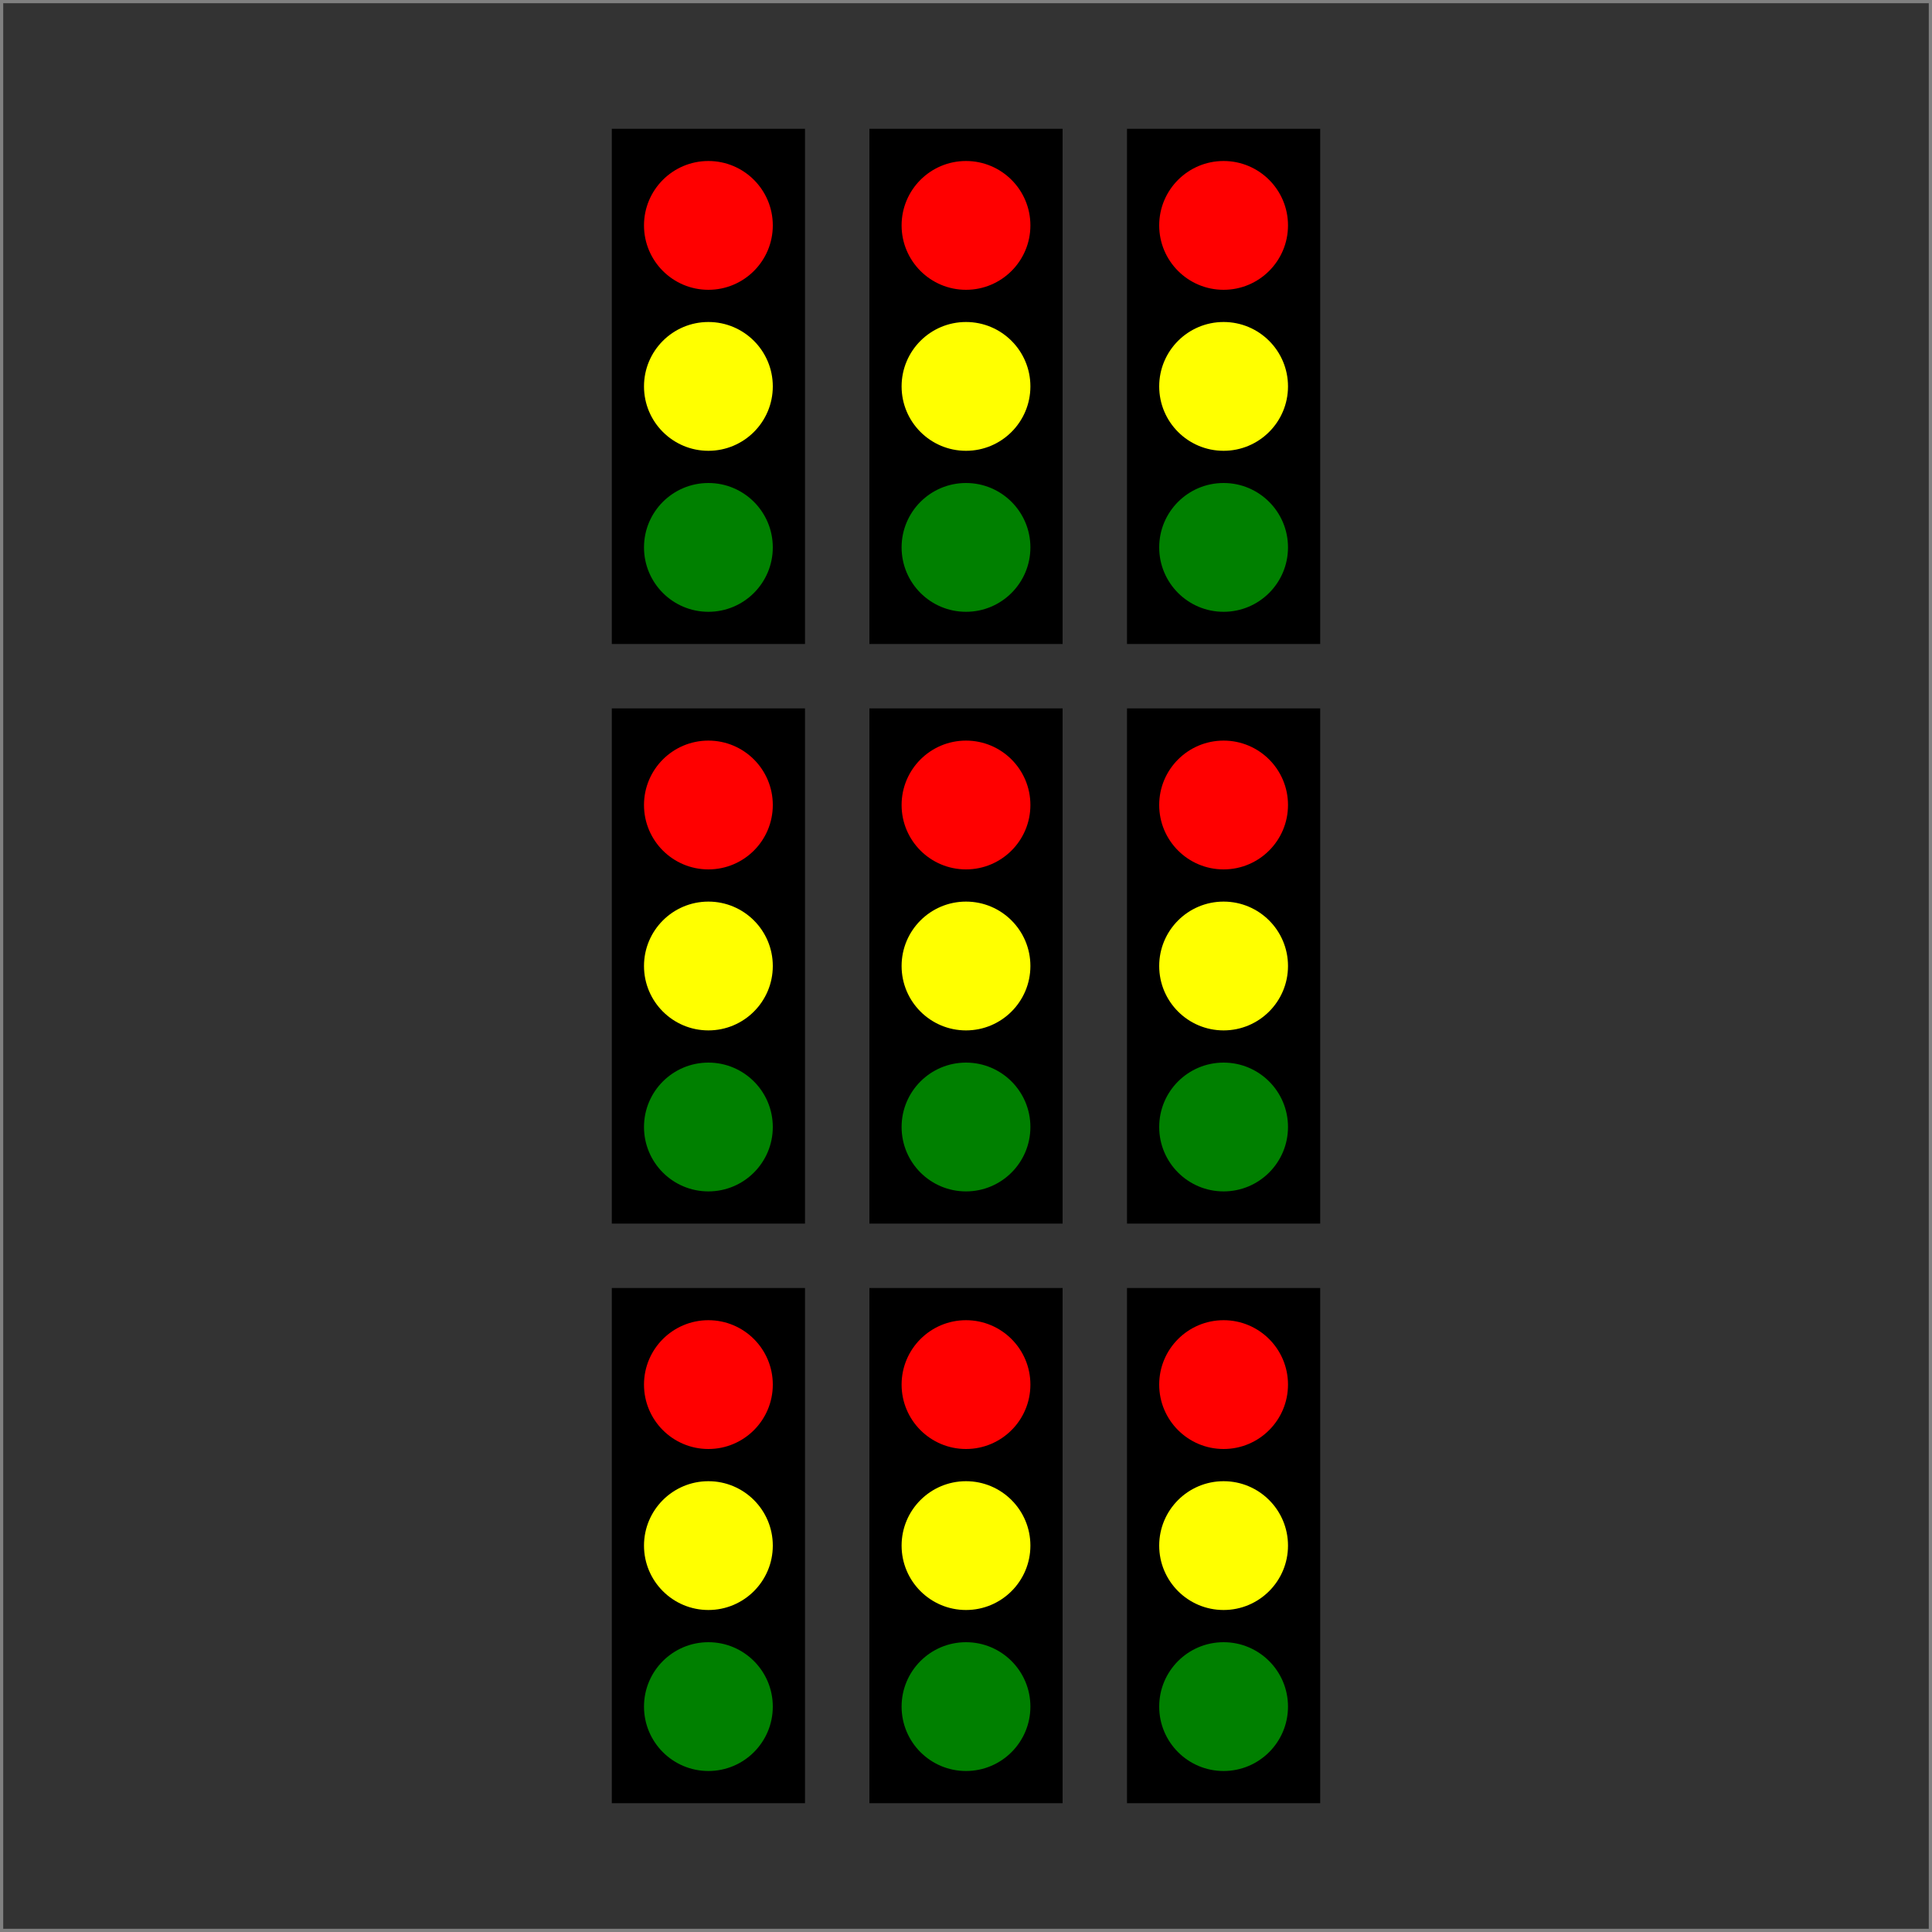 <?xml version='1.0' encoding='UTF-8' standalone='no'?>
<!DOCTYPE svg PUBLIC "-//W3C//DTD SVG 1.1//EN" "http://www.w3.org/Graphics/SVG/1.1/DTD/svg11.dtd">
<svg width='600' height='600' viewBox='-300 -300 600 600' xmlns='http://www.w3.org/2000/svg' xmlns:xlink='http://www.w3.org/1999/xlink'>
<rect x="-300" y="-300" width="600" height="600" fill="#333333" stroke="none"/>
<g pointer-events='none'>
<rect vector-effect='non-scaling-stroke' fill='none' stroke='gray' stroke-width='2' x='-300' y='-300' width='600' height='600'/>
<rect fill='black' x='-110.0' y='-260.0' width='60.0' height='160.0'/>
<ellipse fill='yellow' cx='-80.0' cy='-180.0' rx='20.0' ry='20.0'/>
<ellipse fill='green' cx='-80.0' cy='-130.0' rx='20.0' ry='20.0'/>
<ellipse fill='red' cx='-80.0' cy='-230.0' rx='20.0' ry='20.0'/>
<rect fill='black' x='-30.0' y='-260.0' width='60.0' height='160.0'/>
<ellipse fill='yellow' cx='0.0' cy='-180.0' rx='20.0' ry='20.0'/>
<ellipse fill='green' cx='0.0' cy='-130.0' rx='20.0' ry='20.0'/>
<ellipse fill='red' cx='0.0' cy='-230.0' rx='20.0' ry='20.0'/>
<rect fill='black' x='50.0' y='-260.0' width='60.0' height='160.0'/>
<ellipse fill='yellow' cx='80.0' cy='-180.0' rx='20.0' ry='20.0'/>
<ellipse fill='green' cx='80.0' cy='-130.0' rx='20.0' ry='20.0'/>
<ellipse fill='red' cx='80.0' cy='-230.0' rx='20.0' ry='20.0'/>
<rect fill='black' x='-110.0' y='-80.0' width='60.0' height='160.0'/>
<ellipse fill='yellow' cx='-80.0' cy='-0.0' rx='20.0' ry='20.0'/>
<ellipse fill='green' cx='-80.0' cy='50.0' rx='20.0' ry='20.0'/>
<ellipse fill='red' cx='-80.0' cy='-50.0' rx='20.0' ry='20.0'/>
<rect fill='black' x='-30.0' y='-80.0' width='60.0' height='160.0'/>
<ellipse fill='yellow' cx='0.0' cy='-0.0' rx='20.0' ry='20.0'/>
<ellipse fill='green' cx='0.0' cy='50.0' rx='20.0' ry='20.0'/>
<ellipse fill='red' cx='0.0' cy='-50.0' rx='20.0' ry='20.0'/>
<rect fill='black' x='50.0' y='-80.0' width='60.0' height='160.0'/>
<ellipse fill='yellow' cx='80.0' cy='-0.0' rx='20.0' ry='20.0'/>
<ellipse fill='green' cx='80.0' cy='50.0' rx='20.0' ry='20.0'/>
<ellipse fill='red' cx='80.0' cy='-50.0' rx='20.0' ry='20.0'/>
<rect fill='black' x='-110.0' y='100.0' width='60.0' height='160.0'/>
<ellipse fill='yellow' cx='-80.0' cy='180.0' rx='20.0' ry='20.0'/>
<ellipse fill='green' cx='-80.0' cy='230.0' rx='20.0' ry='20.0'/>
<ellipse fill='red' cx='-80.0' cy='130.0' rx='20.0' ry='20.0'/>
<rect fill='black' x='-30.0' y='100.0' width='60.0' height='160.0'/>
<ellipse fill='yellow' cx='0.0' cy='180.0' rx='20.0' ry='20.0'/>
<ellipse fill='green' cx='0.0' cy='230.0' rx='20.0' ry='20.0'/>
<ellipse fill='red' cx='0.0' cy='130.0' rx='20.0' ry='20.0'/>
<rect fill='black' x='50.0' y='100.0' width='60.0' height='160.0'/>
<ellipse fill='yellow' cx='80.0' cy='180.0' rx='20.0' ry='20.0'/>
<ellipse fill='green' cx='80.0' cy='230.0' rx='20.0' ry='20.0'/>
<ellipse fill='red' cx='80.0' cy='130.0' rx='20.0' ry='20.0'/>
</g>
</svg>
